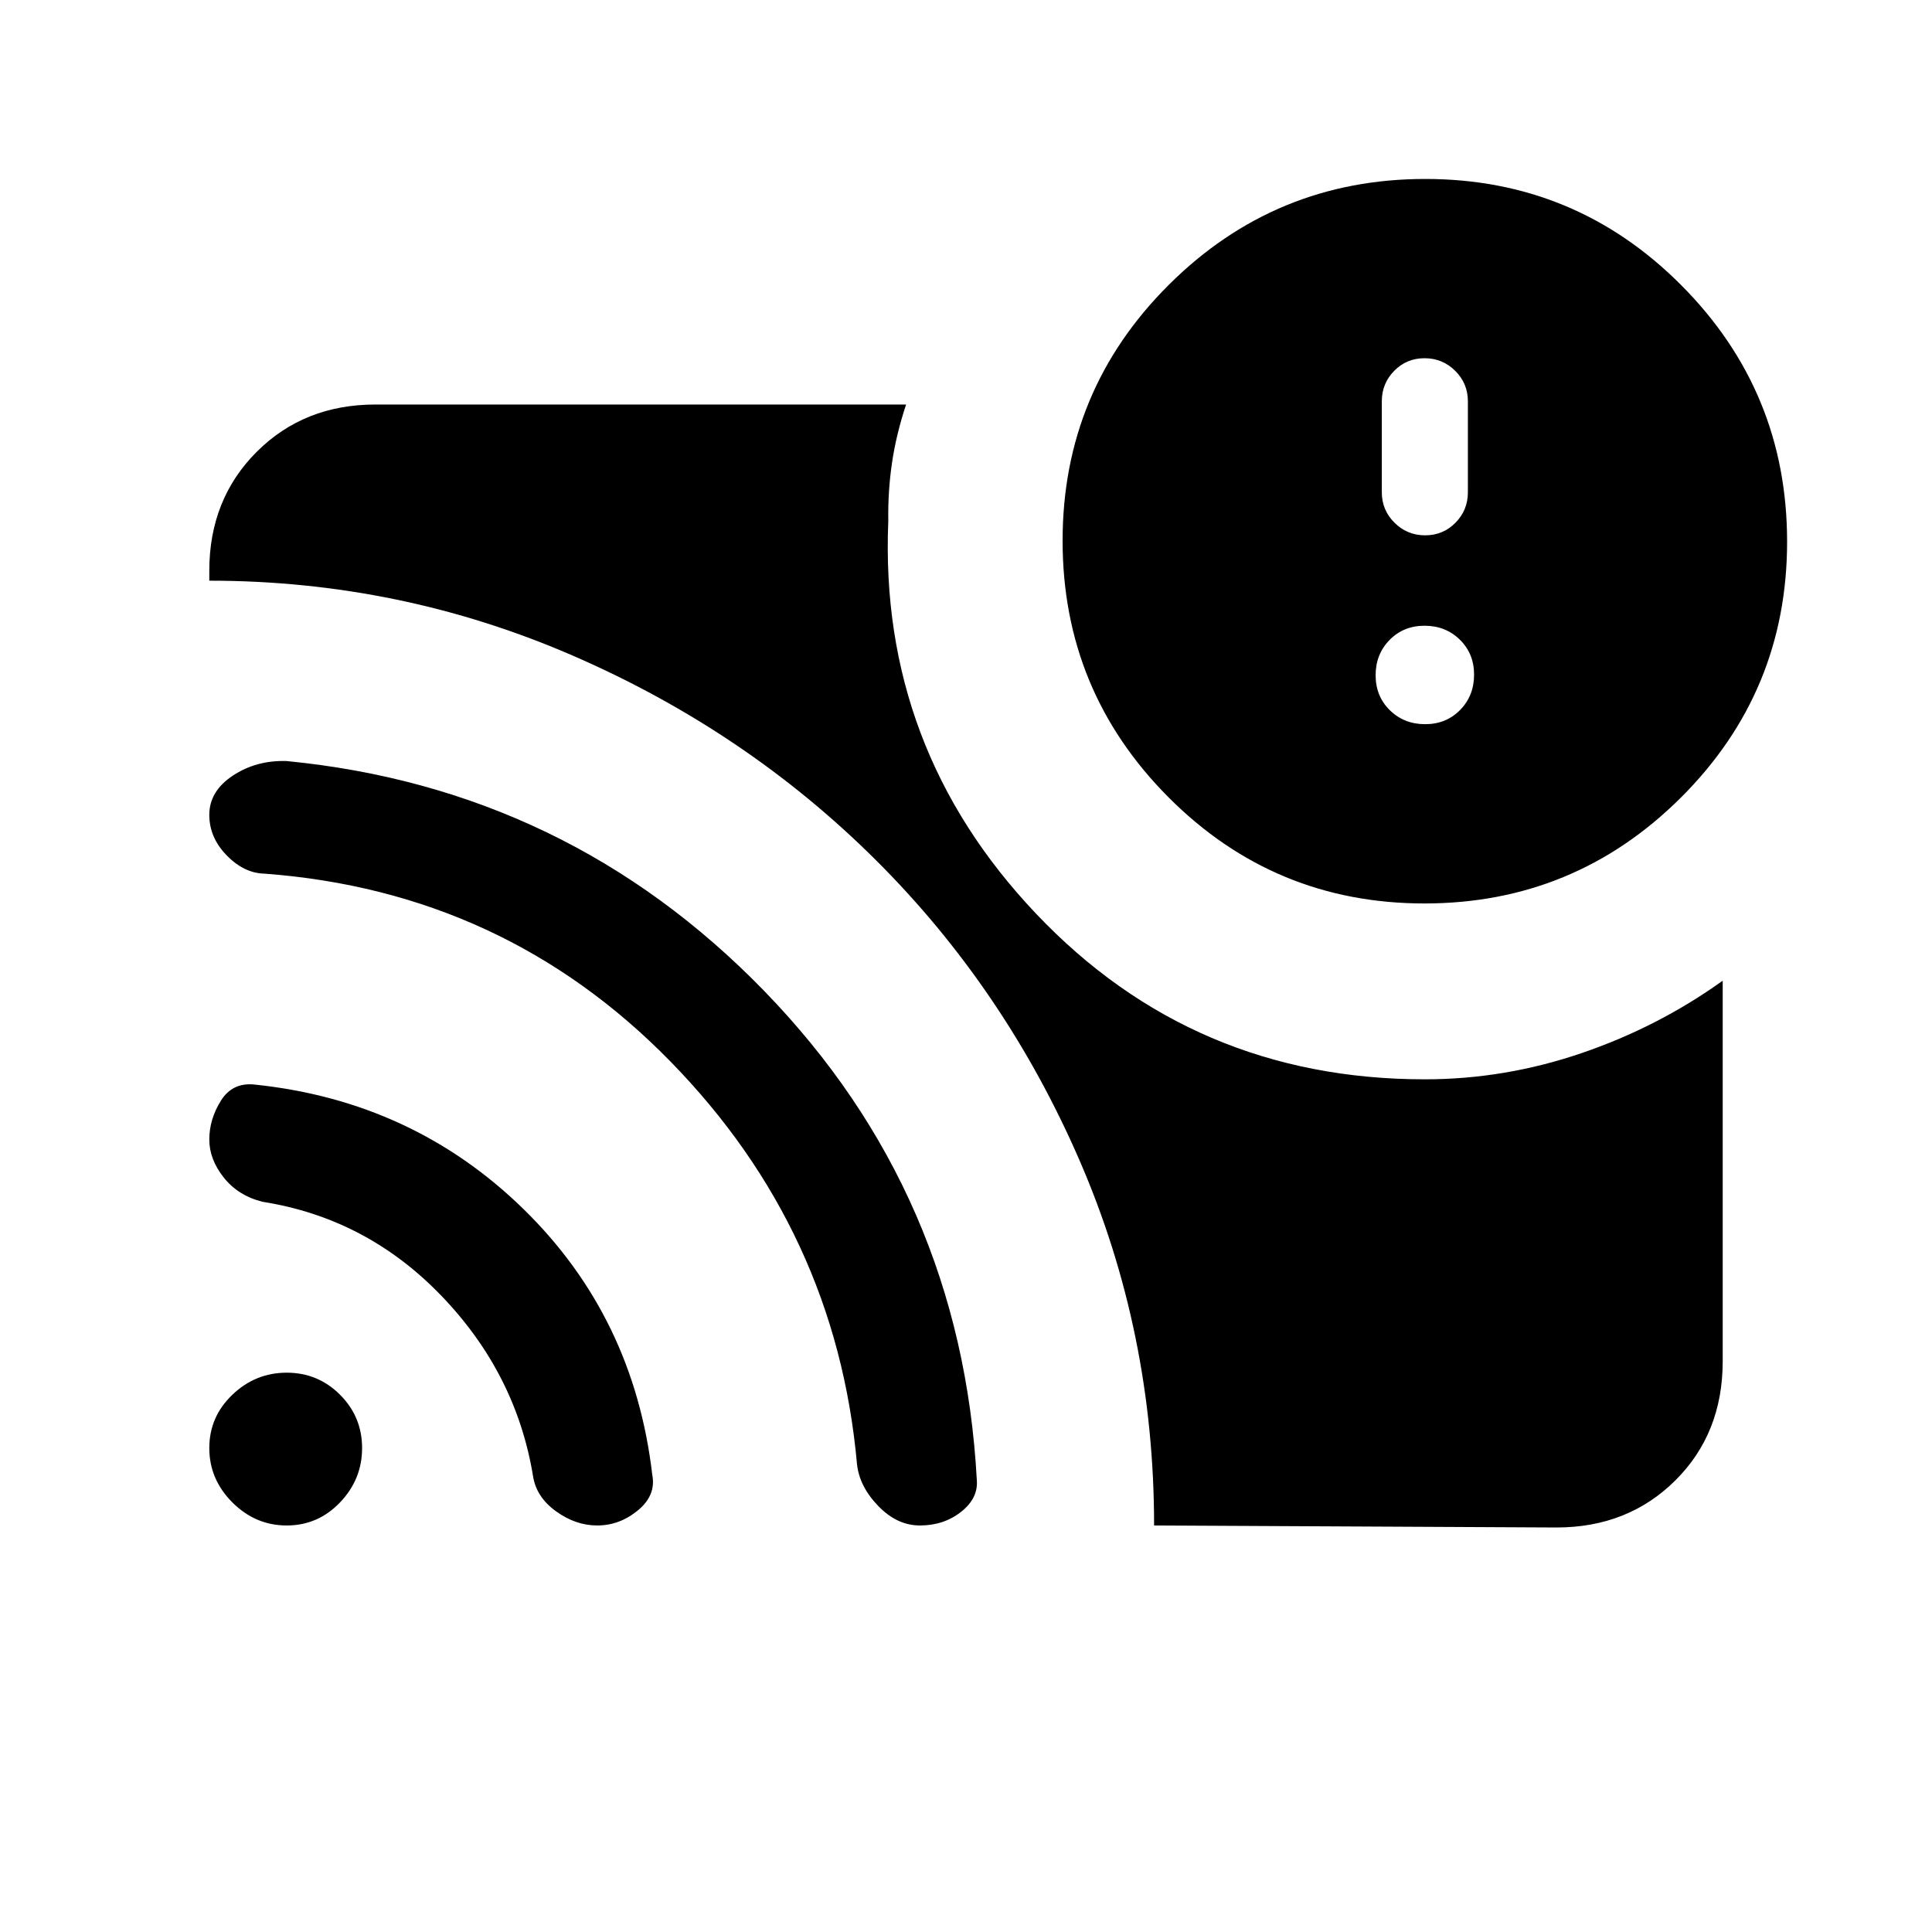 <svg xmlns="http://www.w3.org/2000/svg" height="20" viewBox="0 -960 960 960" width="20"><path d="M708.143-600.154q10.457 0 17.388-7.073 6.931-7.074 6.931-17.531 0-10.457-7.074-17.388-7.074-6.931-17.531-6.931-10.457 0-17.388 7.074-6.931 7.073-6.931 17.531 0 10.457 7.074 17.387 7.074 6.931 17.531 6.931Zm0-93.846q8.919 0 15.08-6.262 6.162-6.261 6.162-15.123v-45.231q0-8.861-6.305-15.123Q716.776-782 707.857-782t-15.08 6.261q-6.162 6.262-6.162 15.123v45.231q0 8.862 6.305 15.123Q699.224-694 708.143-694ZM573.462-202q0-96.154-37.107-181.555-37.106-85.401-101.431-149.357-64.326-63.956-150.163-101.253Q198.923-671.462 104-671.462v-4.923q0-35.546 23.534-59.081Q151.069-759 186.615-759h263.616q-4.923 14.869-7 28.984-2.077 14.116-1.847 29.016-4.692 112.615 73.385 194.962Q592.846-423.692 708-423.692q39.718 0 77.82-13 38.103-13 70.18-36v189.098q0 35.825-23.534 59.21Q808.931-201 773.385-201l-199.923-1Zm134.312-309.077q-74.62 0-127.197-52.803T528-691.303q0-74.62 52.803-127.197t127.423-52.577q74.62 0 127.197 52.803T888-690.851q0 74.62-52.803 127.197t-127.423 52.577ZM142.461-202q-15.538 0-27-11.461-11.461-11.462-11.461-27 0-15.539 11.461-26.501 11.462-10.961 27-10.961 15.539 0 26.501 10.961 10.961 10.962 10.961 26.501 0 15.538-10.961 27Q158-202 142.461-202Zm154.271 0q-10.732 0-20.523-7.096-9.79-7.097-11.363-17.519-8.385-50.923-45.509-89.505-37.124-38.581-88.953-46.726-12.139-3.083-19.262-12.118Q104-384 104-393.762q0-10.084 5.769-19.315 5.769-9.231 16.846-8 78.562 8.193 133.474 61.827Q315-305.615 324.113-227.126q1.964 10.126-7.151 17.626-9.116 7.5-20.23 7.5Zm160.345 0q-11.308 0-20.654-9.654-9.346-9.653-10.577-20.73-10.385-116.077-92.885-200.347-82.5-84.269-201.457-93.151-10.197-.195-18.85-9.067Q104-543.822 104-555.11q0-11.706 11.644-19.452 11.644-7.746 26.74-7.284 139.693 13.615 237.513 114.42 97.82 100.806 105.483 242.968.697 8.997-7.884 15.727-8.58 6.731-20.419 6.731Z"/></svg>